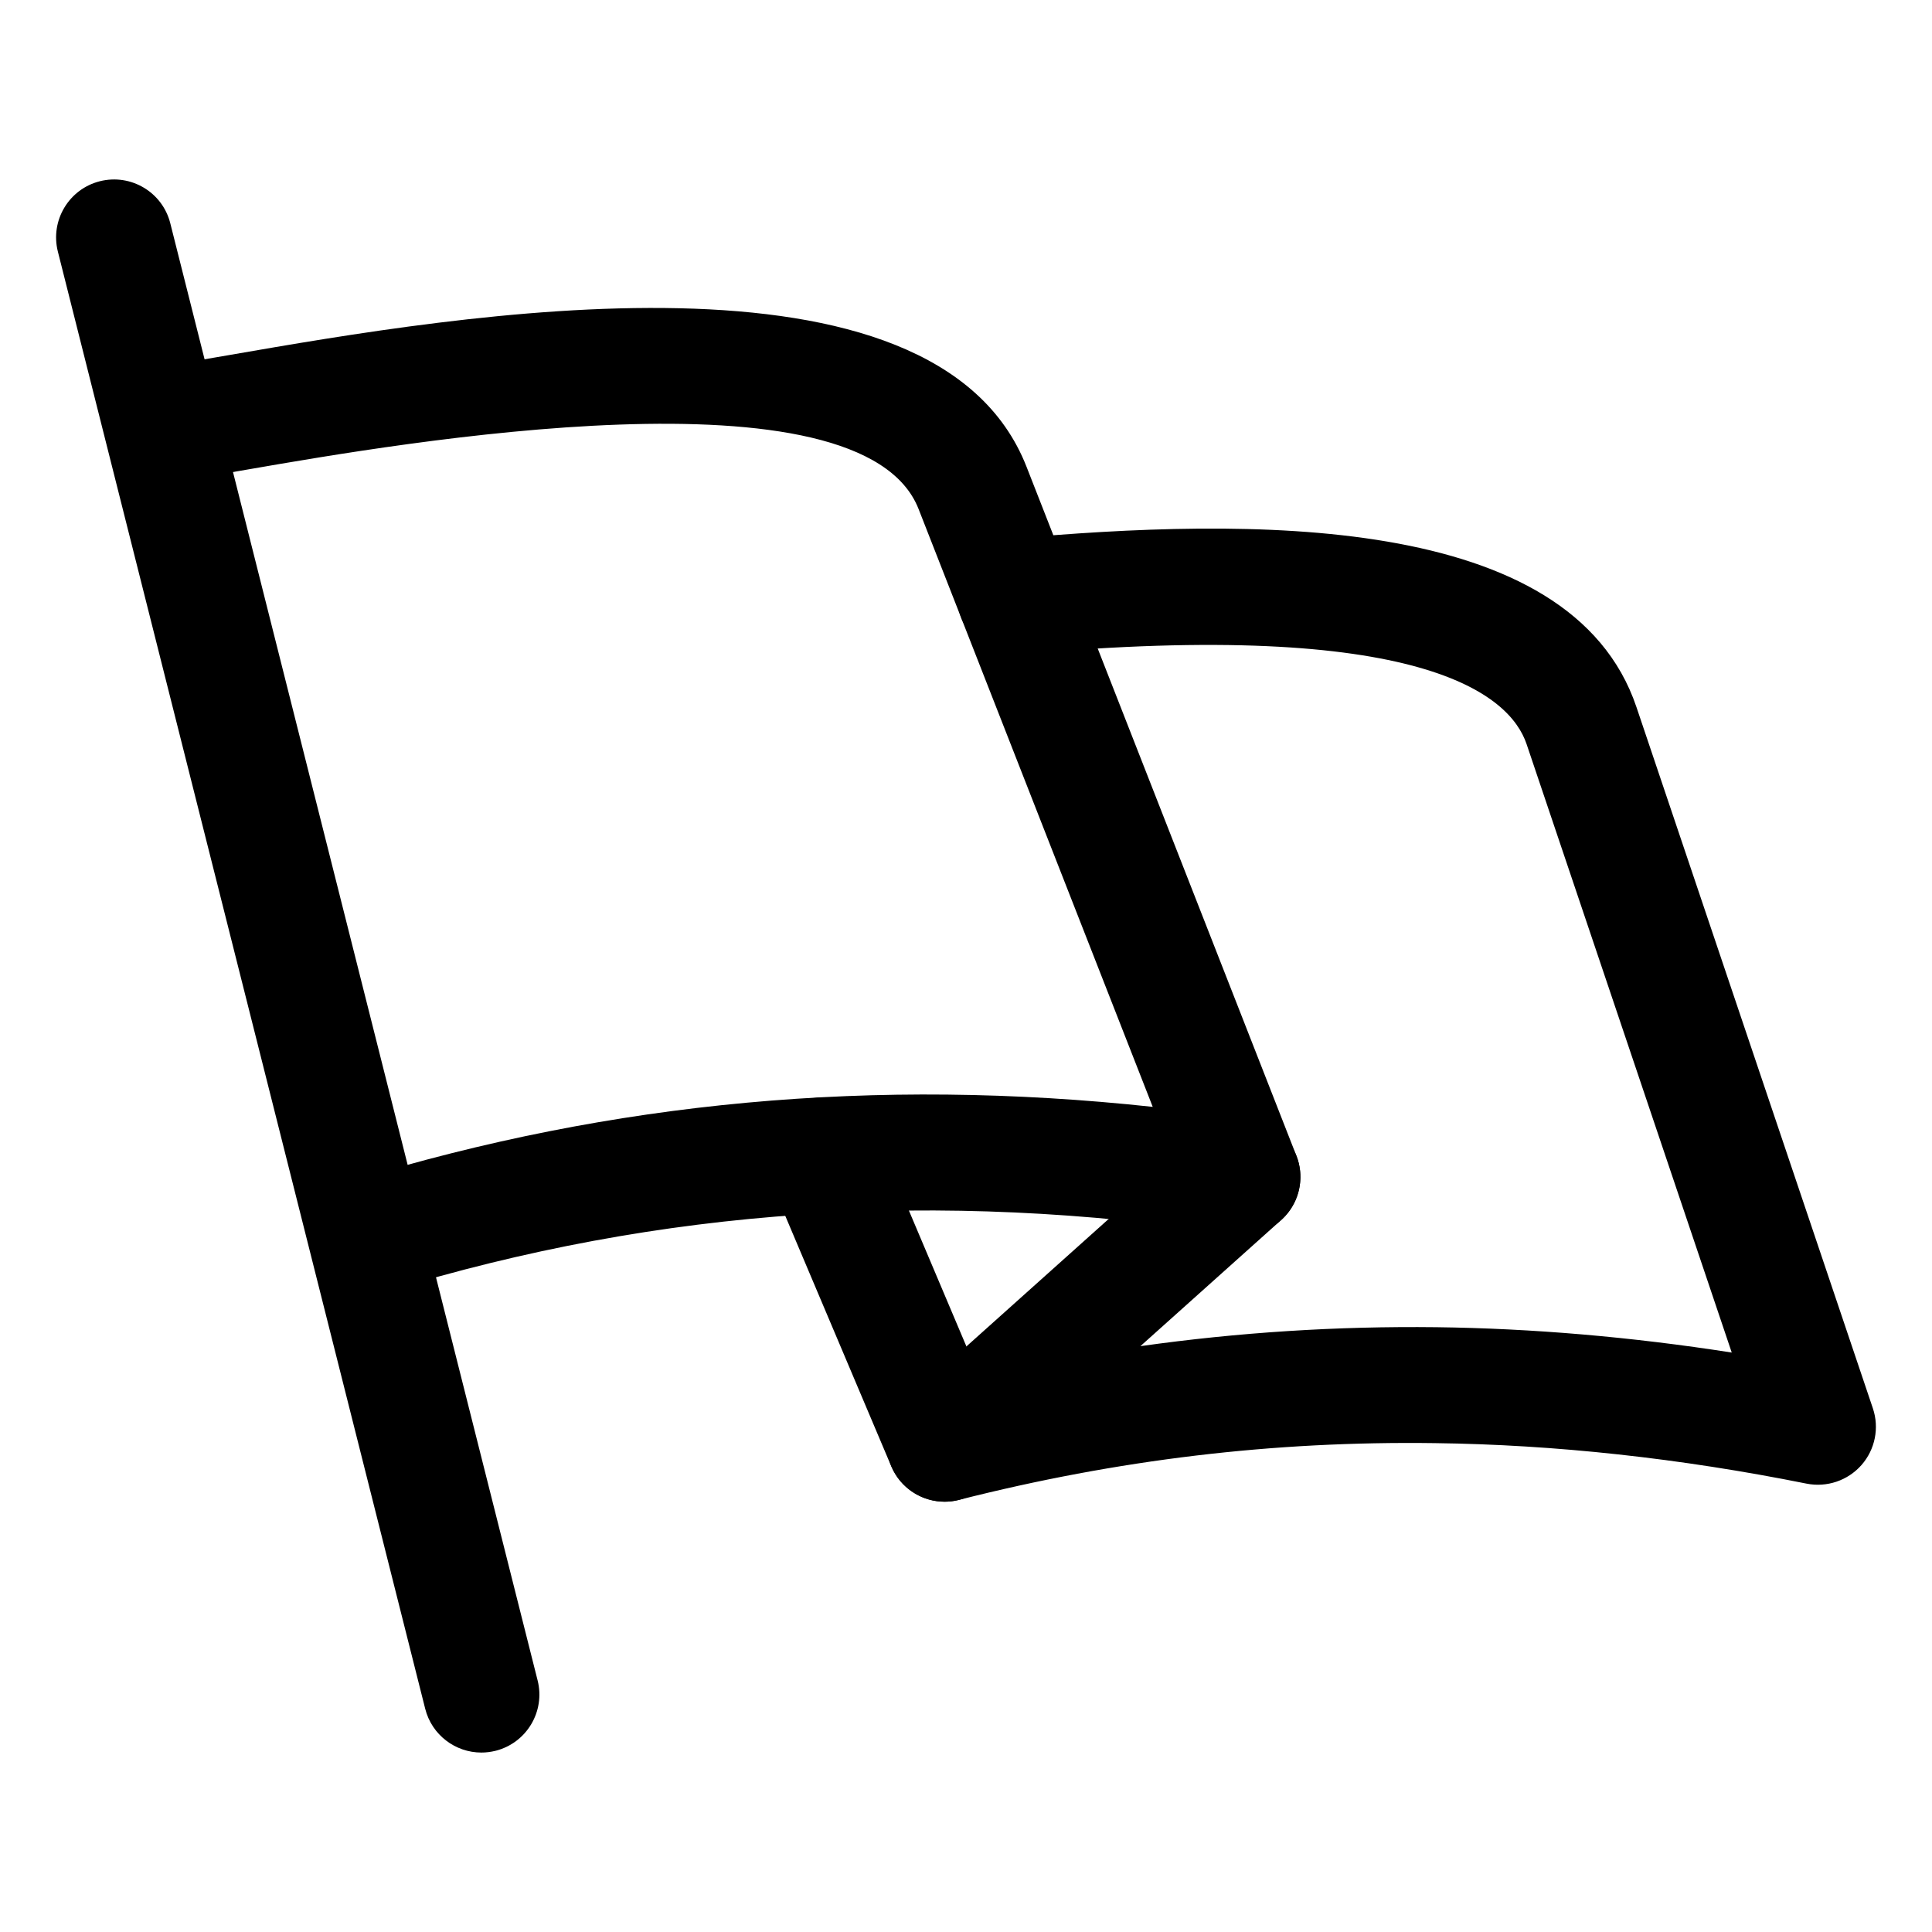 <svg xmlns="http://www.w3.org/2000/svg" xmlns:xlink="http://www.w3.org/1999/xlink" version="1.1" x="0px" y="0px" width="100px" height="100px" viewBox="0 0 100 100" enable-background="new 0 0 100 100" xml:space="preserve">
<g id="Captions">
</g>
<g id="Your_Icon">
	<g>
		<path d="M19.2,66.968c-1.284,0-2.473-0.831-2.868-2.123c-0.484-1.585,0.407-3.262,1.991-3.747    c13.406-4.099,26.981-5.354,41.342-3.807L47.546,26.348c-2.959-7.553-26.815-3.416-34.655-2.059    c-0.69,0.12-1.322,0.229-1.885,0.324c-1.627,0.268-3.182-0.828-3.456-2.462s0.828-3.182,2.462-3.456l1.854-0.318    c11.854-2.055,36.522-6.332,41.267,5.783l13.969,35.664c0.391,0.998,0.219,2.129-0.45,2.966c-0.668,0.837-1.725,1.263-2.793,1.094    c-15.359-2.326-29.679-1.361-43.779,2.952C19.786,66.925,19.491,66.968,19.2,66.968z"/>
	</g>
	<g>
		<path d="M48.896,77.727c-1.089,0-2.117-0.595-2.647-1.59c-0.649-1.219-0.383-2.723,0.646-3.645l15.412-13.809    c1.232-1.105,3.13-1.001,4.236,0.232c1.105,1.234,1.002,3.131-0.232,4.236l-7.284,6.526c5.089-0.718,10.207-1.041,15.318-0.981    c4.983,0.062,10.107,0.503,15.29,1.312L79.016,38.515c-0.858-2.542-5.407-6.526-26.201-4.646c-1.64,0.145-3.109-1.067-3.259-2.718    c-0.148-1.65,1.068-3.109,2.718-3.259c12.285-1.106,29.013-1.417,32.428,8.705l12.237,36.296c0.343,1.015,0.117,2.136-0.591,2.94    c-0.709,0.803-1.791,1.168-2.843,0.959c-6.537-1.312-13.01-2.018-19.237-2.096c-8.369-0.114-16.419,0.854-24.634,2.938    C49.388,77.696,49.14,77.727,48.896,77.727z"/>
	</g>
	<g>
		<path d="M48.896,77.728c-1.169,0-2.279-0.688-2.764-1.832L39.815,60.97c-0.646-1.525,0.067-3.286,1.594-3.932    c1.52-0.643,3.285,0.066,3.932,1.594l6.317,14.926c0.646,1.525-0.067,3.286-1.594,3.932C49.684,77.65,49.287,77.728,48.896,77.728    z"/>
	</g>
	<g>
		<path d="M24.915,90.712c-1.342,0-2.564-0.907-2.907-2.268L2.995,13.022C2.59,11.416,3.564,9.785,5.171,9.38    c1.609-0.403,3.238,0.569,3.643,2.176l19.013,75.422c0.405,1.606-0.569,3.237-2.176,3.643    C25.404,90.682,25.157,90.712,24.915,90.712z"/>
	</g>
</g>
</svg>